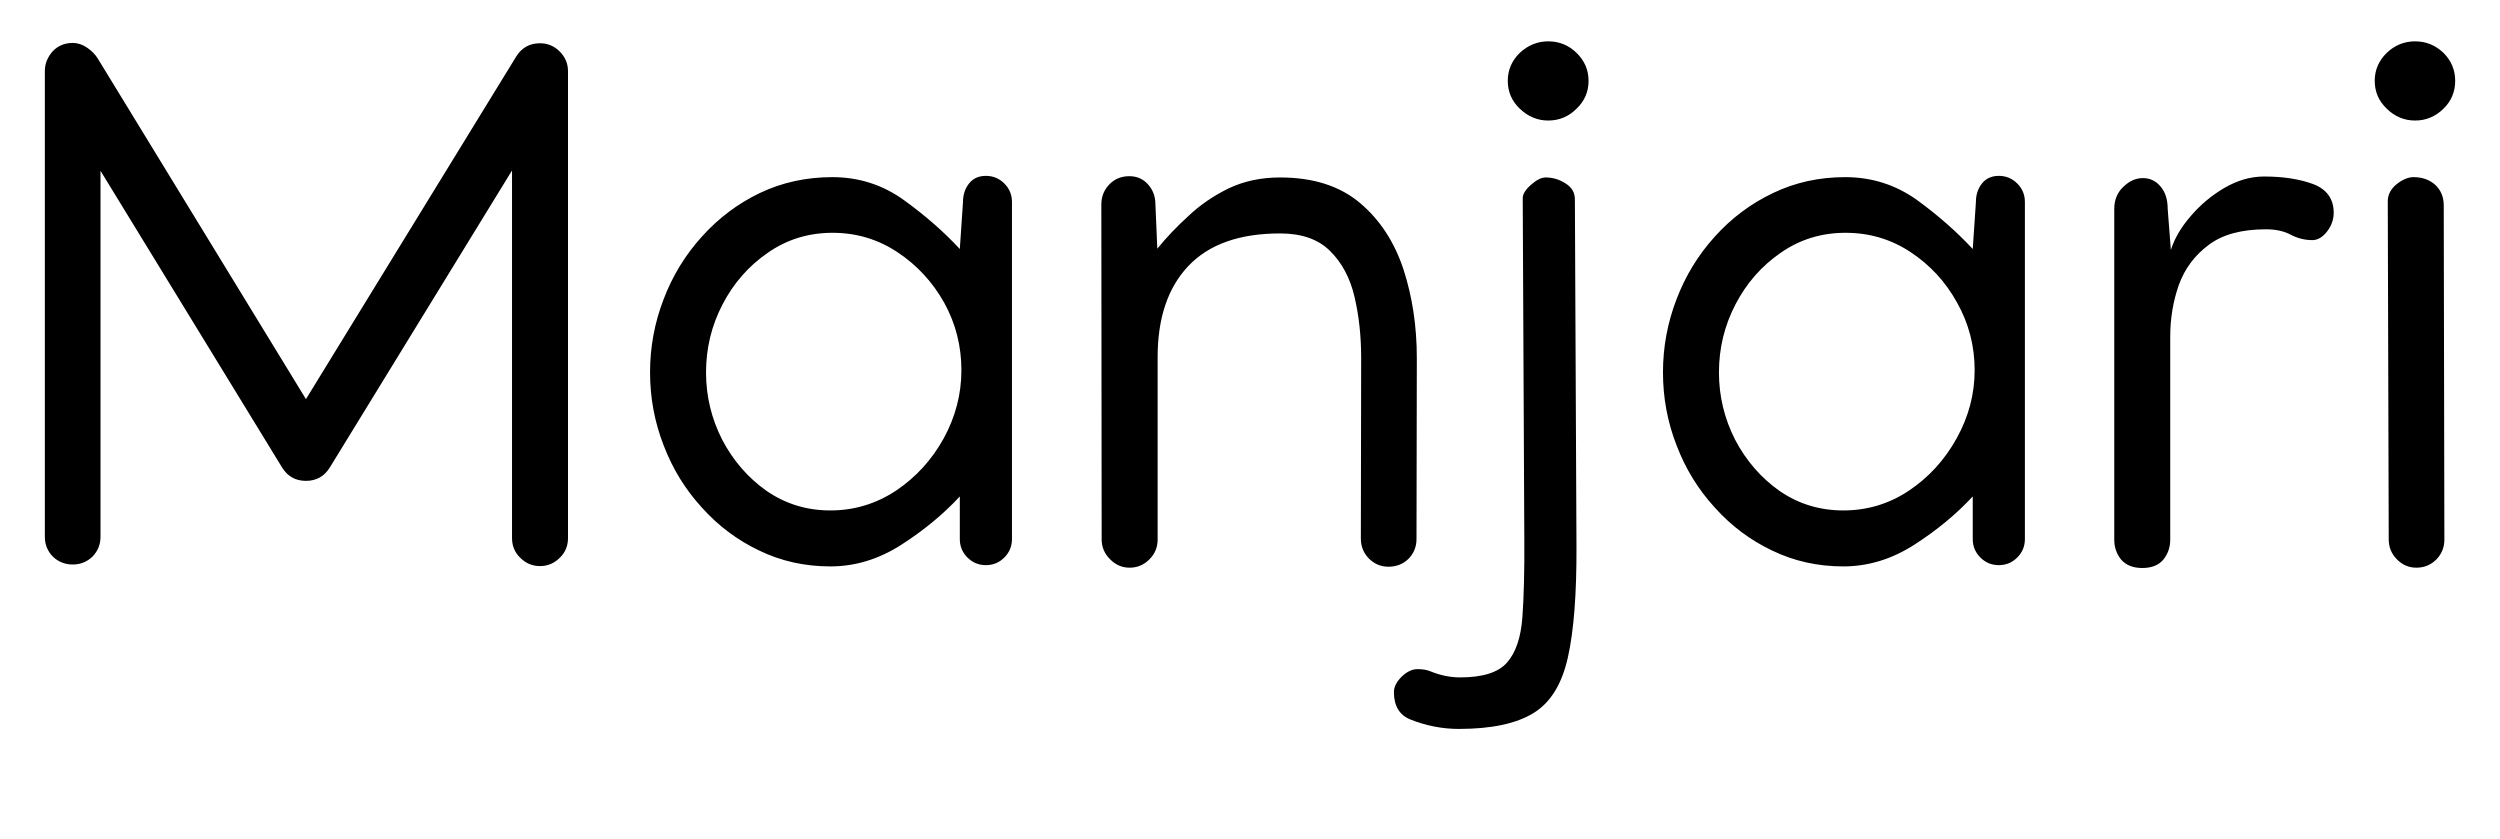 <svg xmlns="http://www.w3.org/2000/svg" xmlns:xlink="http://www.w3.org/1999/xlink" width="78.609" height="26.367"><path fill="black" d="M1.41 16.88L1.41 2.23Q1.41 1.90 1.65 1.62Q1.90 1.35 2.29 1.35L2.29 1.35Q2.52 1.35 2.74 1.50Q2.96 1.65 3.08 1.85L3.08 1.85L9.62 12.55L16.23 1.78Q16.49 1.36 16.98 1.36L16.98 1.36Q17.34 1.36 17.60 1.62Q17.86 1.88 17.86 2.24L17.86 2.24L17.86 16.92Q17.86 17.29 17.60 17.54Q17.34 17.80 16.98 17.80L16.98 17.80Q16.62 17.80 16.36 17.54Q16.10 17.29 16.10 16.92L16.10 16.92L16.10 5.36L10.37 14.70Q10.11 15.12 9.62 15.12L9.62 15.12Q9.13 15.12 8.87 14.70L8.87 14.70L3.16 5.37L3.16 16.88Q3.16 17.24 2.91 17.50Q2.65 17.75 2.29 17.75L2.29 17.75Q1.92 17.75 1.66 17.50Q1.41 17.24 1.41 16.88L1.41 16.88ZM26.17 5.57L26.17 5.57Q27.42 5.57 28.42 6.29Q29.43 7.02 30.18 7.83L30.18 7.83L30.28 6.35Q30.28 6.01 30.47 5.77Q30.66 5.53 31.00 5.53L31.00 5.53Q31.34 5.53 31.58 5.77Q31.82 6.01 31.82 6.35L31.82 6.35L31.82 16.95Q31.82 17.29 31.58 17.53Q31.34 17.77 31.00 17.77L31.00 17.77Q30.66 17.77 30.42 17.53Q30.18 17.29 30.18 16.95L30.18 16.95L30.18 15.61Q29.40 16.45 28.34 17.13Q27.28 17.81 26.11 17.81L26.11 17.81Q24.90 17.81 23.87 17.31Q22.84 16.82 22.07 15.96Q21.29 15.11 20.87 14.01Q20.44 12.91 20.44 11.71L20.44 11.71Q20.44 10.51 20.87 9.40Q21.29 8.30 22.07 7.44Q22.85 6.57 23.89 6.07Q24.94 5.57 26.17 5.57ZM30.23 11.64L30.23 11.64Q30.23 10.50 29.69 9.52Q29.14 8.54 28.22 7.93Q27.30 7.32 26.18 7.32L26.18 7.32Q25.04 7.32 24.14 7.95Q23.24 8.57 22.72 9.57Q22.20 10.57 22.20 11.71L22.20 11.71Q22.20 12.83 22.71 13.83Q23.23 14.82 24.11 15.44Q25.00 16.05 26.11 16.05L26.11 16.05Q27.23 16.05 28.17 15.43Q29.11 14.80 29.67 13.79Q30.23 12.77 30.23 11.64ZM35.51 5.54L35.51 5.54Q35.87 5.54 36.10 5.80Q36.33 6.06 36.33 6.42L36.33 6.42L36.39 7.82Q36.81 7.30 37.37 6.79Q37.92 6.27 38.64 5.92Q39.36 5.58 40.25 5.58L40.25 5.58Q41.81 5.58 42.76 6.38Q43.70 7.17 44.13 8.47Q44.55 9.76 44.55 11.26L44.55 11.26L44.54 16.95Q44.54 17.31 44.29 17.57Q44.03 17.82 43.66 17.82L43.66 17.82Q43.30 17.82 43.04 17.56Q42.79 17.30 42.79 16.93L42.79 16.93L42.80 11.26Q42.80 10.22 42.59 9.33Q42.38 8.44 41.82 7.89Q41.27 7.34 40.25 7.34L40.25 7.34Q38.34 7.34 37.37 8.36Q36.40 9.38 36.40 11.23L36.40 11.23L36.40 16.97Q36.40 17.33 36.14 17.59Q35.88 17.85 35.52 17.85L35.52 17.85Q35.16 17.85 34.90 17.58Q34.64 17.32 34.64 16.96L34.64 16.96L34.63 6.43Q34.63 6.06 34.88 5.80Q35.13 5.54 35.51 5.54ZM48.68 3.79L48.68 3.79Q48.18 3.79 47.79 3.42Q47.41 3.06 47.41 2.54L47.41 2.54Q47.41 2.03 47.79 1.66Q48.18 1.30 48.68 1.30L48.68 1.30Q49.20 1.30 49.57 1.66Q49.95 2.03 49.95 2.54L49.95 2.54Q49.95 3.06 49.57 3.42Q49.20 3.79 48.68 3.79ZM48.60 5.58L48.60 5.58Q48.94 5.58 49.23 5.77Q49.52 5.95 49.52 6.27L49.52 6.27L49.57 17.18Q49.58 19.42 49.30 20.67Q49.02 21.93 48.22 22.42Q47.41 22.92 45.87 22.92L45.87 22.92Q45.09 22.92 44.34 22.62L44.34 22.62Q43.83 22.41 43.83 21.76L43.83 21.76Q43.83 21.52 44.07 21.28Q44.32 21.04 44.57 21.04L44.57 21.04Q44.82 21.04 44.98 21.11L44.98 21.11Q45.45 21.30 45.91 21.30L45.91 21.30Q46.97 21.30 47.38 20.84Q47.80 20.37 47.87 19.40Q47.94 18.43 47.93 16.97L47.93 16.97L47.88 6.23Q47.88 6.04 48.14 5.81Q48.40 5.58 48.60 5.58ZM58.02 5.57L58.02 5.57Q59.27 5.57 60.28 6.29Q61.28 7.02 62.03 7.83L62.03 7.83L62.13 6.35Q62.13 6.01 62.32 5.77Q62.51 5.53 62.85 5.53L62.85 5.53Q63.19 5.53 63.43 5.77Q63.67 6.01 63.67 6.35L63.67 6.35L63.67 16.95Q63.67 17.29 63.43 17.53Q63.19 17.77 62.85 17.77L62.85 17.77Q62.51 17.77 62.27 17.53Q62.03 17.29 62.03 16.95L62.03 16.95L62.03 15.61Q61.25 16.45 60.19 17.13Q59.13 17.81 57.96 17.81L57.96 17.81Q56.75 17.81 55.72 17.31Q54.69 16.82 53.92 15.96Q53.14 15.11 52.72 14.01Q52.29 12.91 52.29 11.71L52.29 11.71Q52.29 10.51 52.72 9.40Q53.14 8.30 53.92 7.44Q54.70 6.57 55.75 6.07Q56.79 5.57 58.02 5.57ZM62.09 11.64L62.09 11.64Q62.09 10.50 61.54 9.52Q61.00 8.54 60.08 7.93Q59.16 7.32 58.03 7.32L58.03 7.32Q56.89 7.32 55.99 7.95Q55.09 8.57 54.57 9.57Q54.05 10.57 54.05 11.71L54.05 11.71Q54.05 12.83 54.56 13.83Q55.08 14.82 55.96 15.44Q56.85 16.05 57.96 16.05L57.96 16.05Q59.09 16.05 60.02 15.43Q60.96 14.80 61.52 13.79Q62.09 12.77 62.09 11.64ZM73.38 6.69L73.38 6.69Q73.38 7.01 73.17 7.28Q72.96 7.55 72.71 7.55L72.71 7.55Q72.35 7.55 72.03 7.38Q71.71 7.21 71.25 7.21L71.25 7.21Q70.10 7.21 69.45 7.70Q68.79 8.19 68.51 8.96Q68.24 9.73 68.24 10.58L68.24 10.58L68.24 16.97Q68.24 17.33 68.02 17.60Q67.80 17.86 67.36 17.86L67.36 17.86Q66.93 17.86 66.70 17.60Q66.48 17.33 66.48 16.97L66.48 16.97L66.48 6.57Q66.48 6.14 66.77 5.87Q67.05 5.60 67.38 5.60L67.38 5.60Q67.72 5.60 67.94 5.87Q68.16 6.13 68.16 6.57L68.16 6.57L68.26 7.86Q68.43 7.32 68.88 6.80Q69.33 6.27 69.94 5.91Q70.56 5.55 71.19 5.55L71.19 5.55Q72.09 5.55 72.74 5.79Q73.38 6.04 73.38 6.69ZM75.94 3.79L75.94 3.79Q75.43 3.79 75.05 3.42Q74.67 3.06 74.67 2.54L74.67 2.54Q74.67 2.03 75.05 1.66Q75.43 1.30 75.94 1.30L75.94 1.30Q76.45 1.30 76.83 1.66Q77.20 2.03 77.20 2.54L77.20 2.54Q77.20 3.06 76.83 3.42Q76.45 3.79 75.94 3.79ZM75.11 16.96L75.08 6.33Q75.08 6.02 75.36 5.79Q75.64 5.57 75.89 5.57L75.89 5.57Q76.30 5.57 76.57 5.81Q76.84 6.06 76.84 6.46L76.84 6.46L76.86 16.97Q76.86 17.33 76.61 17.59Q76.35 17.85 75.98 17.85L75.98 17.85Q75.62 17.85 75.36 17.58Q75.11 17.32 75.11 16.96L75.11 16.96Z"/></svg>